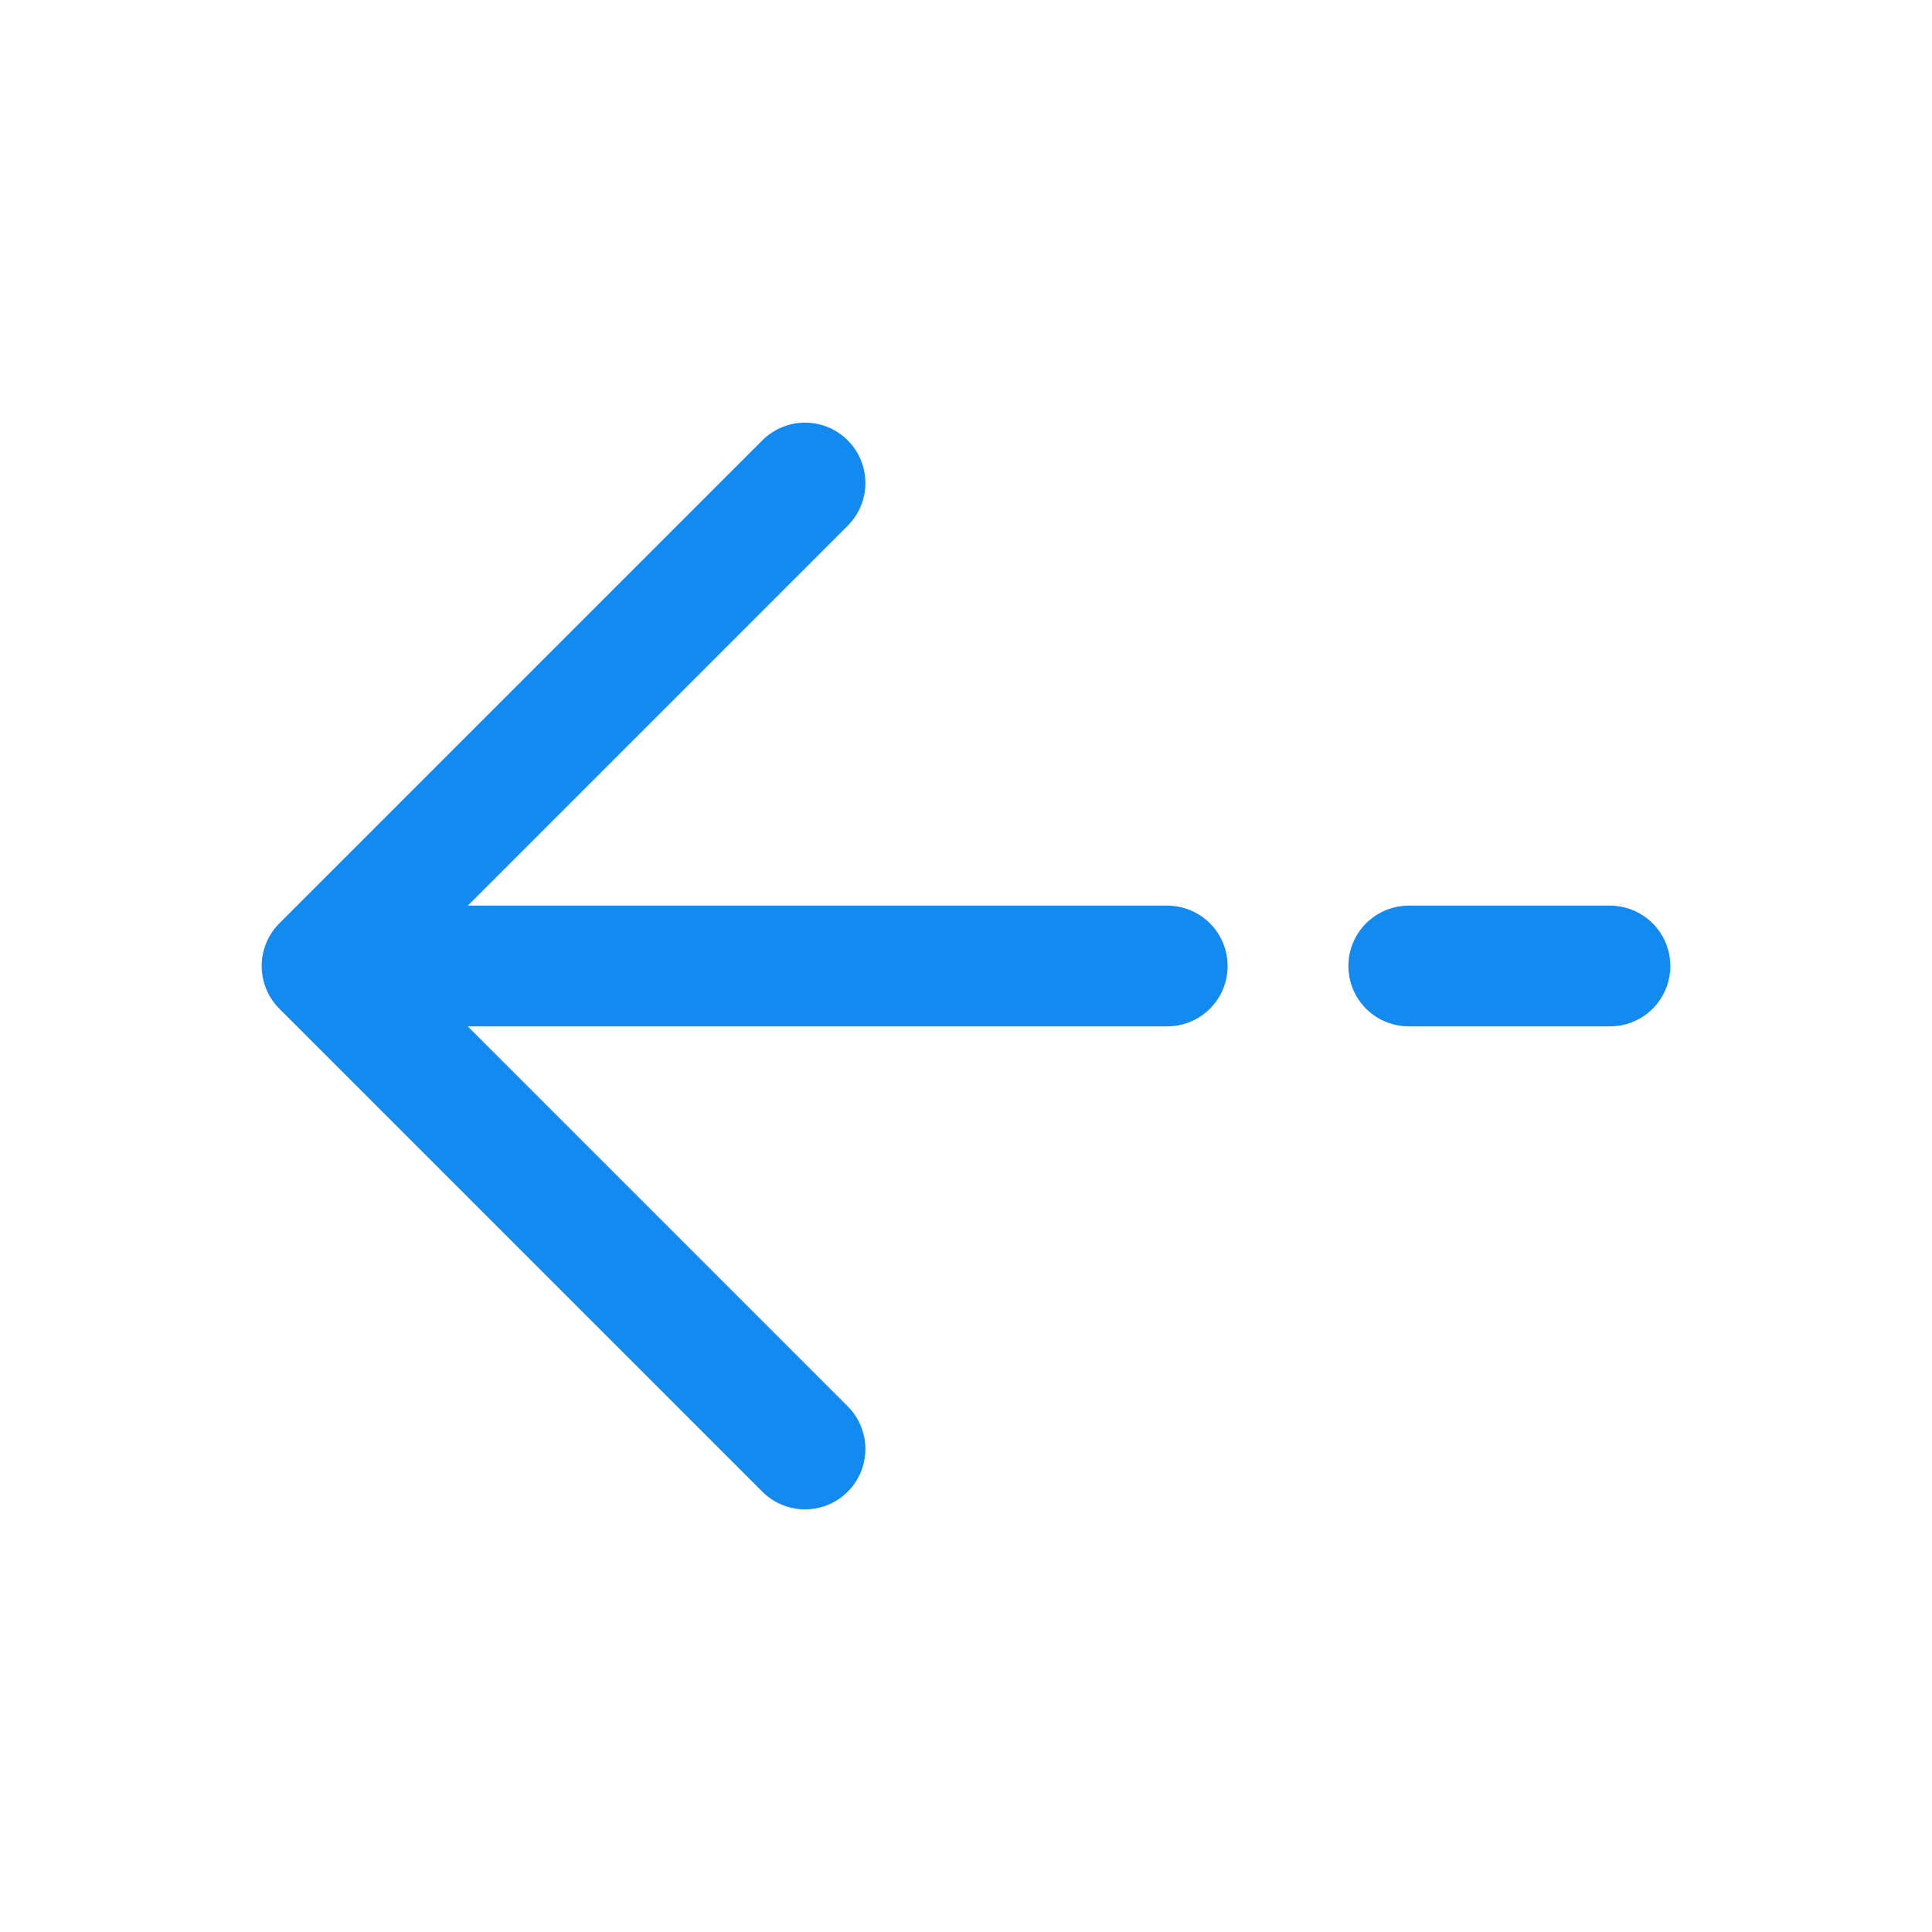 <svg width="25" height="25" viewBox="0 0 25 25" fill="none" xmlns="http://www.w3.org/2000/svg">
<path d="M20.833 12.5H18.229M4.167 12.5L10.417 18.75M4.167 12.5L10.417 6.25M4.167 12.5L15.104 12.5" stroke="#138AEF" stroke-width="1.562" stroke-linecap="round" stroke-linejoin="round"/>
</svg>

